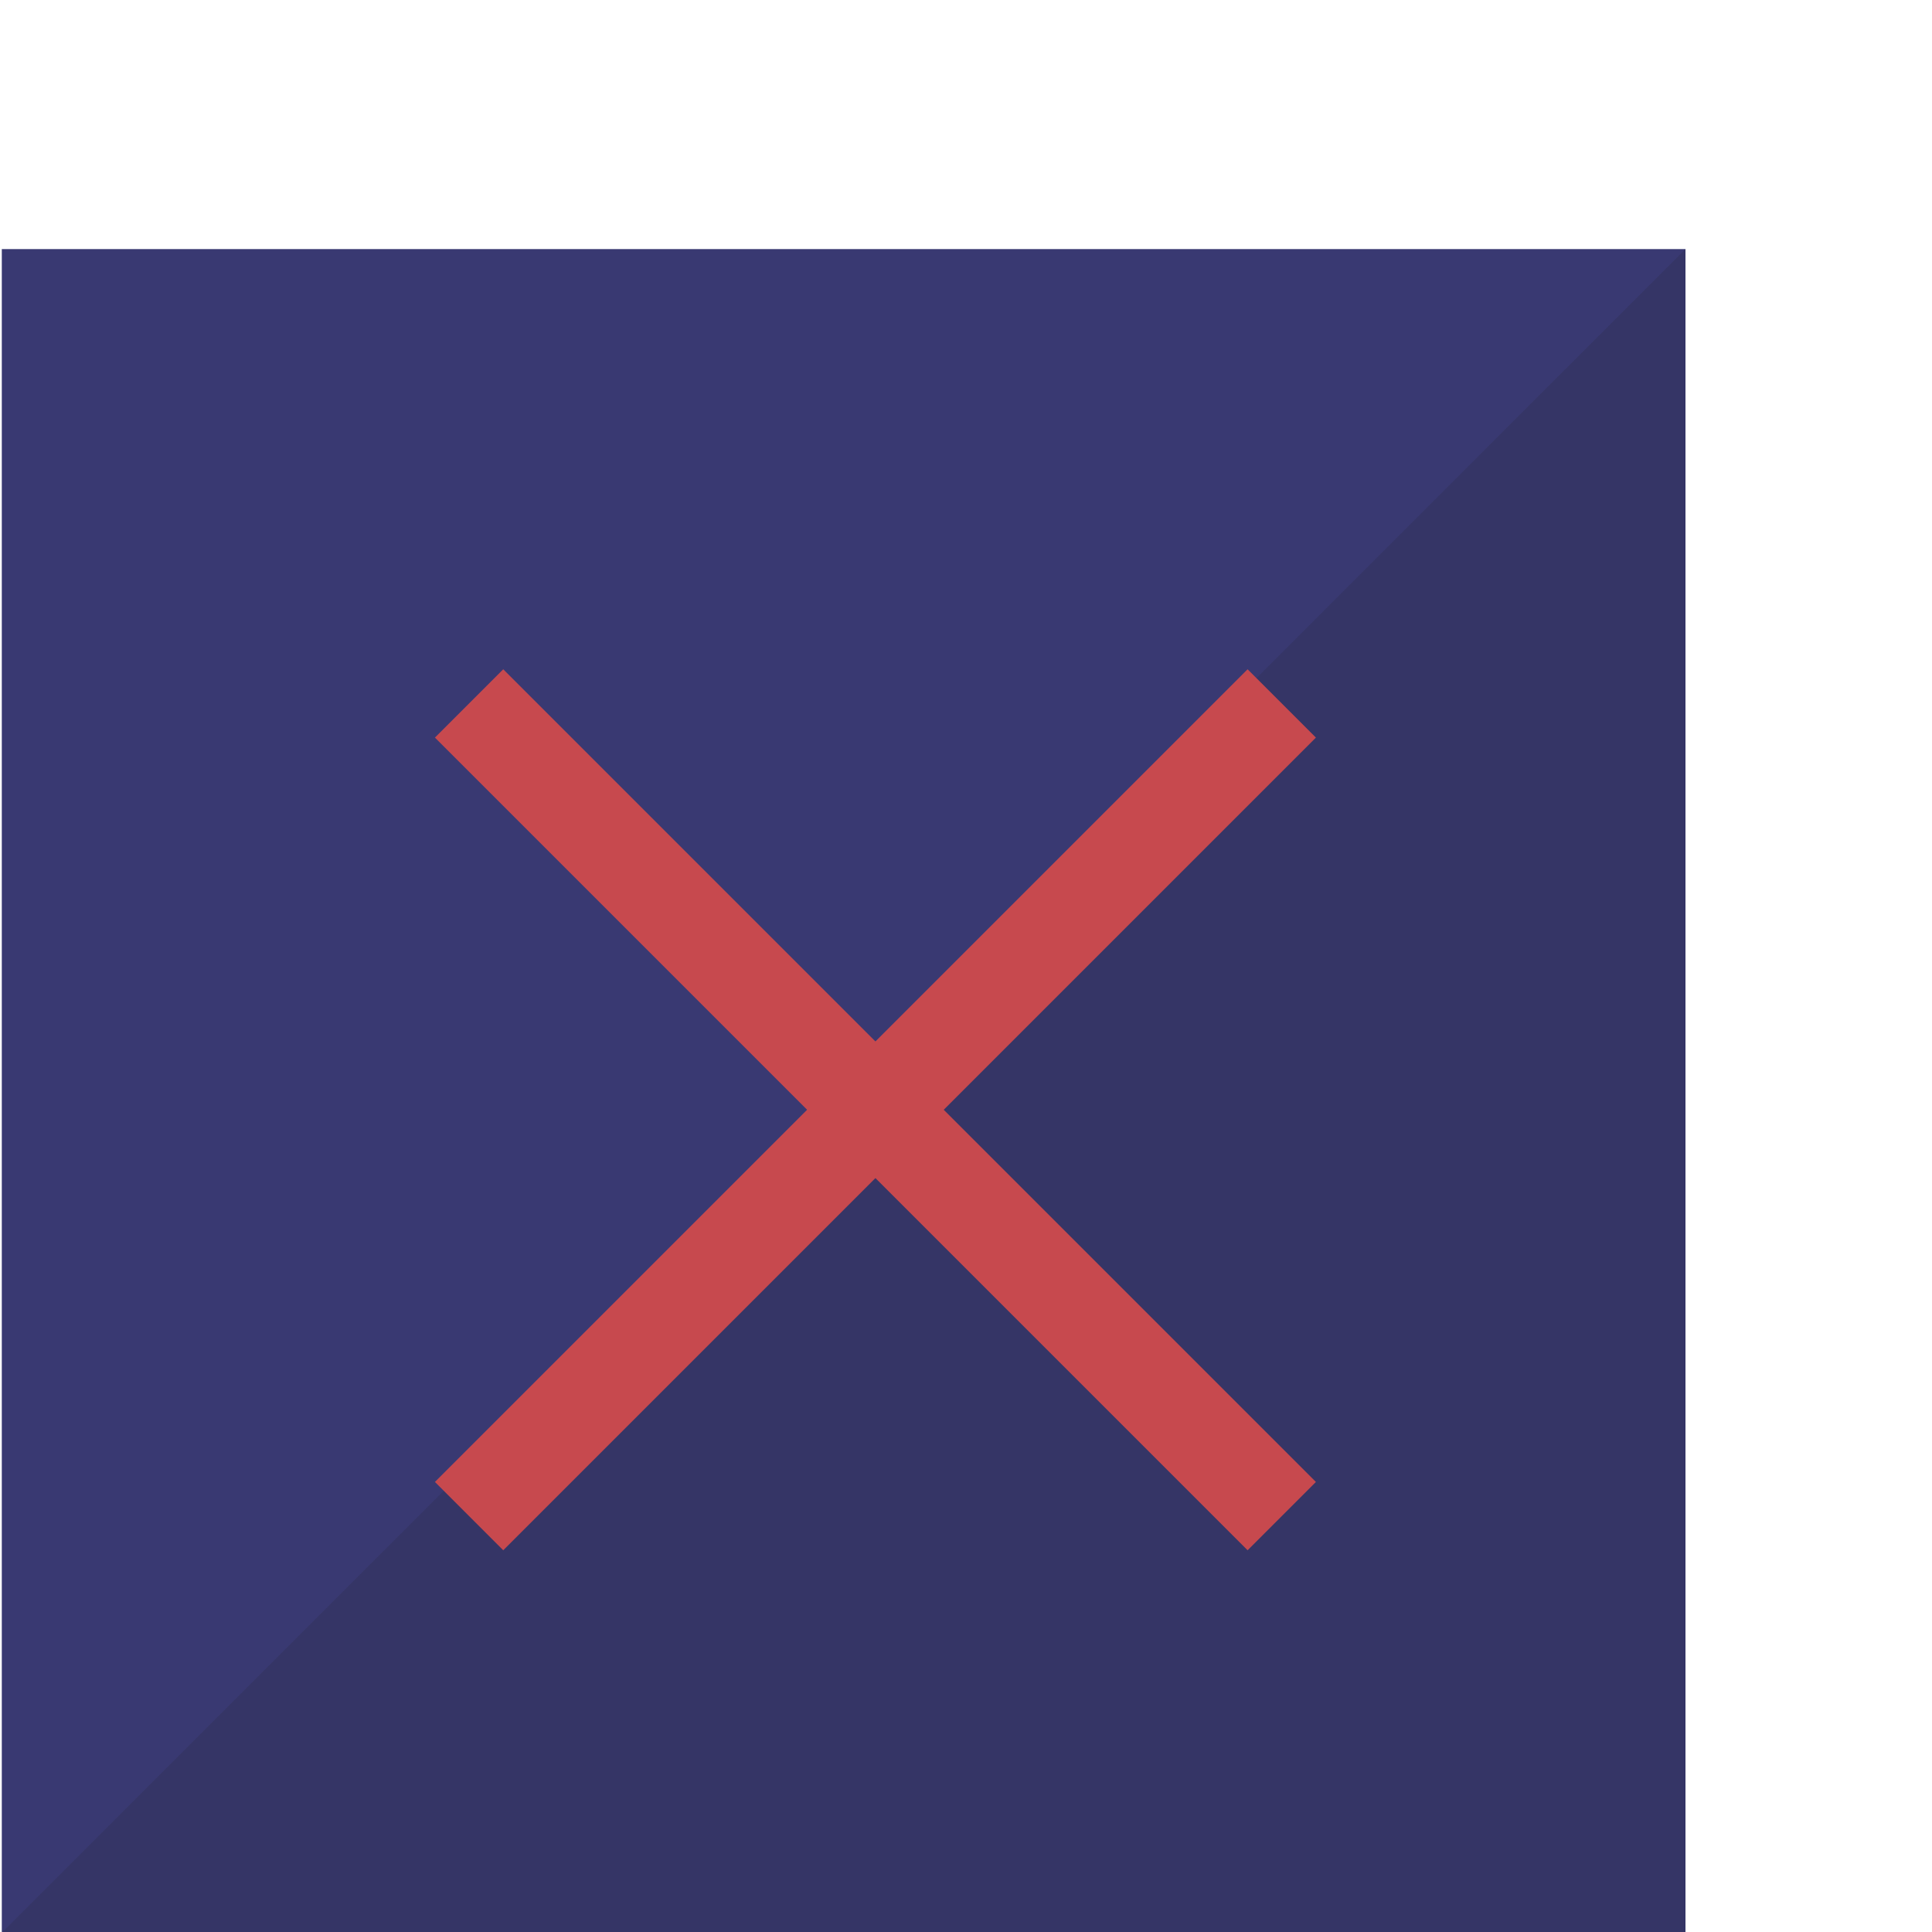 <svg xmlns="http://www.w3.org/2000/svg" viewBox="0 0 30 30"><title>icon_section_aviable</title><rect x="0.028" y="3.868" width="26.143" height="26.143" style="fill:#393972"/><polyline points="26.172 3.868 26.172 30.011 0.028 30.011" style="fill:#353566"/><line x1="7.284" y1="10.923" x2="19.903" y2="23.542" style="fill:none;stroke:#c7494e;stroke-miterlimit:10;stroke-width:1.5px"/><line x1="19.903" y1="10.923" x2="7.284" y2="23.542" style="fill:none;stroke:#c7494e;stroke-miterlimit:10;stroke-width:1.5px"/></svg>